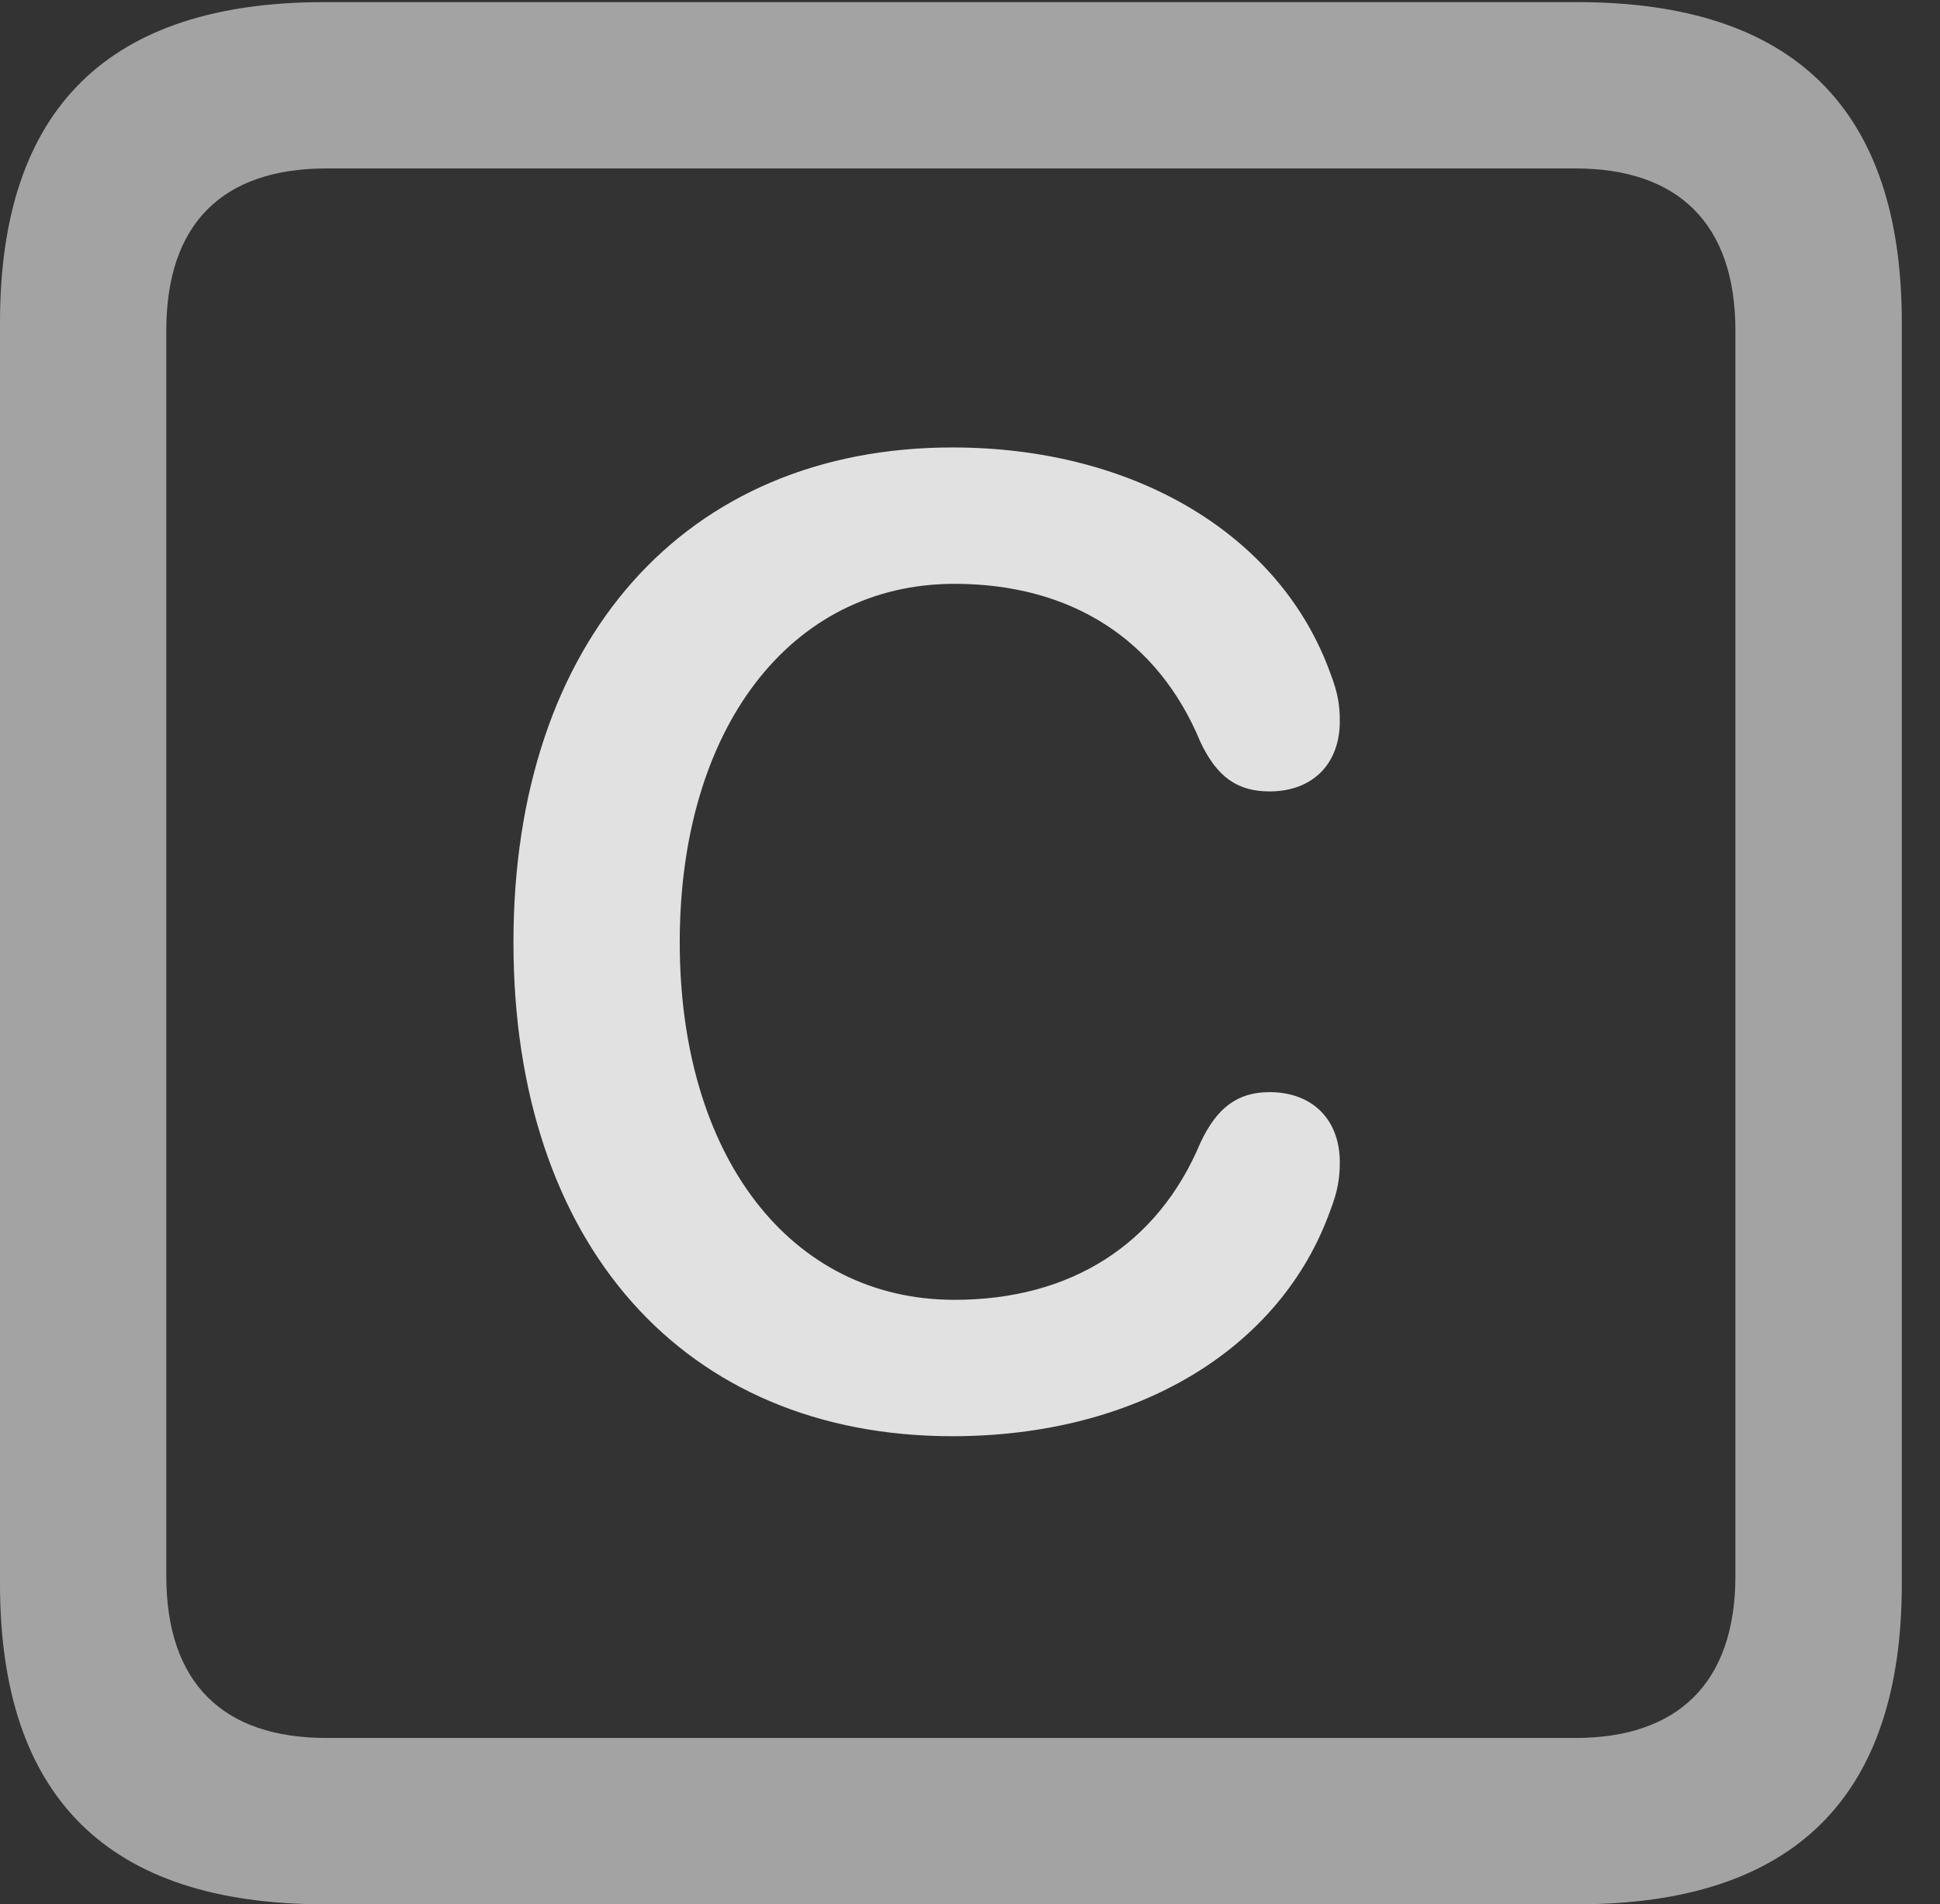 <?xml version="1.0" encoding="UTF-8"?>
<!--Generator: Apple Native CoreSVG 232.5-->
<!DOCTYPE svg
PUBLIC "-//W3C//DTD SVG 1.1//EN"
       "http://www.w3.org/Graphics/SVG/1.1/DTD/svg11.dtd">
<svg version="1.1" xmlns="http://www.w3.org/2000/svg" xmlns:xlink="http://www.w3.org/1999/xlink" width="18.34" height="17.998">
 <rect width="100%" height="100%" fill="#333333" stroke="none"/>
 <g>
  <rect height="17.998" opacity="0" width="18.34" x="0" y="0"/>
  <path d="M3.066 17.998L14.912 17.998C16.963 17.998 17.979 16.982 17.979 14.971L17.979 3.047C17.979 1.035 16.963 0.02 14.912 0.02L3.066 0.02C1.025 0.02 0 1.025 0 3.047L0 14.971C0 16.992 1.025 17.998 3.066 17.998ZM3.086 16.426C2.109 16.426 1.572 15.908 1.572 14.893L1.572 3.125C1.572 2.109 2.109 1.592 3.086 1.592L14.893 1.592C15.859 1.592 16.406 2.109 16.406 3.125L16.406 14.893C16.406 15.908 15.859 16.426 14.893 16.426Z" fill="#ffffff" fill-opacity="0.55"/>
  <path d="M9.004 13.574C10.742 13.574 12.109 12.754 12.578 11.435C12.646 11.26 12.666 11.133 12.666 10.986C12.666 10.576 12.402 10.322 12.002 10.322C11.699 10.322 11.504 10.469 11.348 10.801C10.947 11.758 10.127 12.285 9.023 12.285C7.471 12.285 6.426 10.928 6.426 8.906C6.426 6.885 7.471 5.518 9.023 5.518C10.127 5.518 10.947 6.045 11.348 7.012C11.504 7.344 11.699 7.48 12.002 7.48C12.402 7.48 12.666 7.227 12.666 6.816C12.666 6.66 12.646 6.543 12.578 6.367C12.109 5.059 10.732 4.229 9.004 4.229C6.475 4.229 4.854 6.055 4.854 8.906C4.854 11.758 6.465 13.574 9.004 13.574Z" fill="#ffffff" fill-opacity="0.85"/>
 </g>
</svg>
